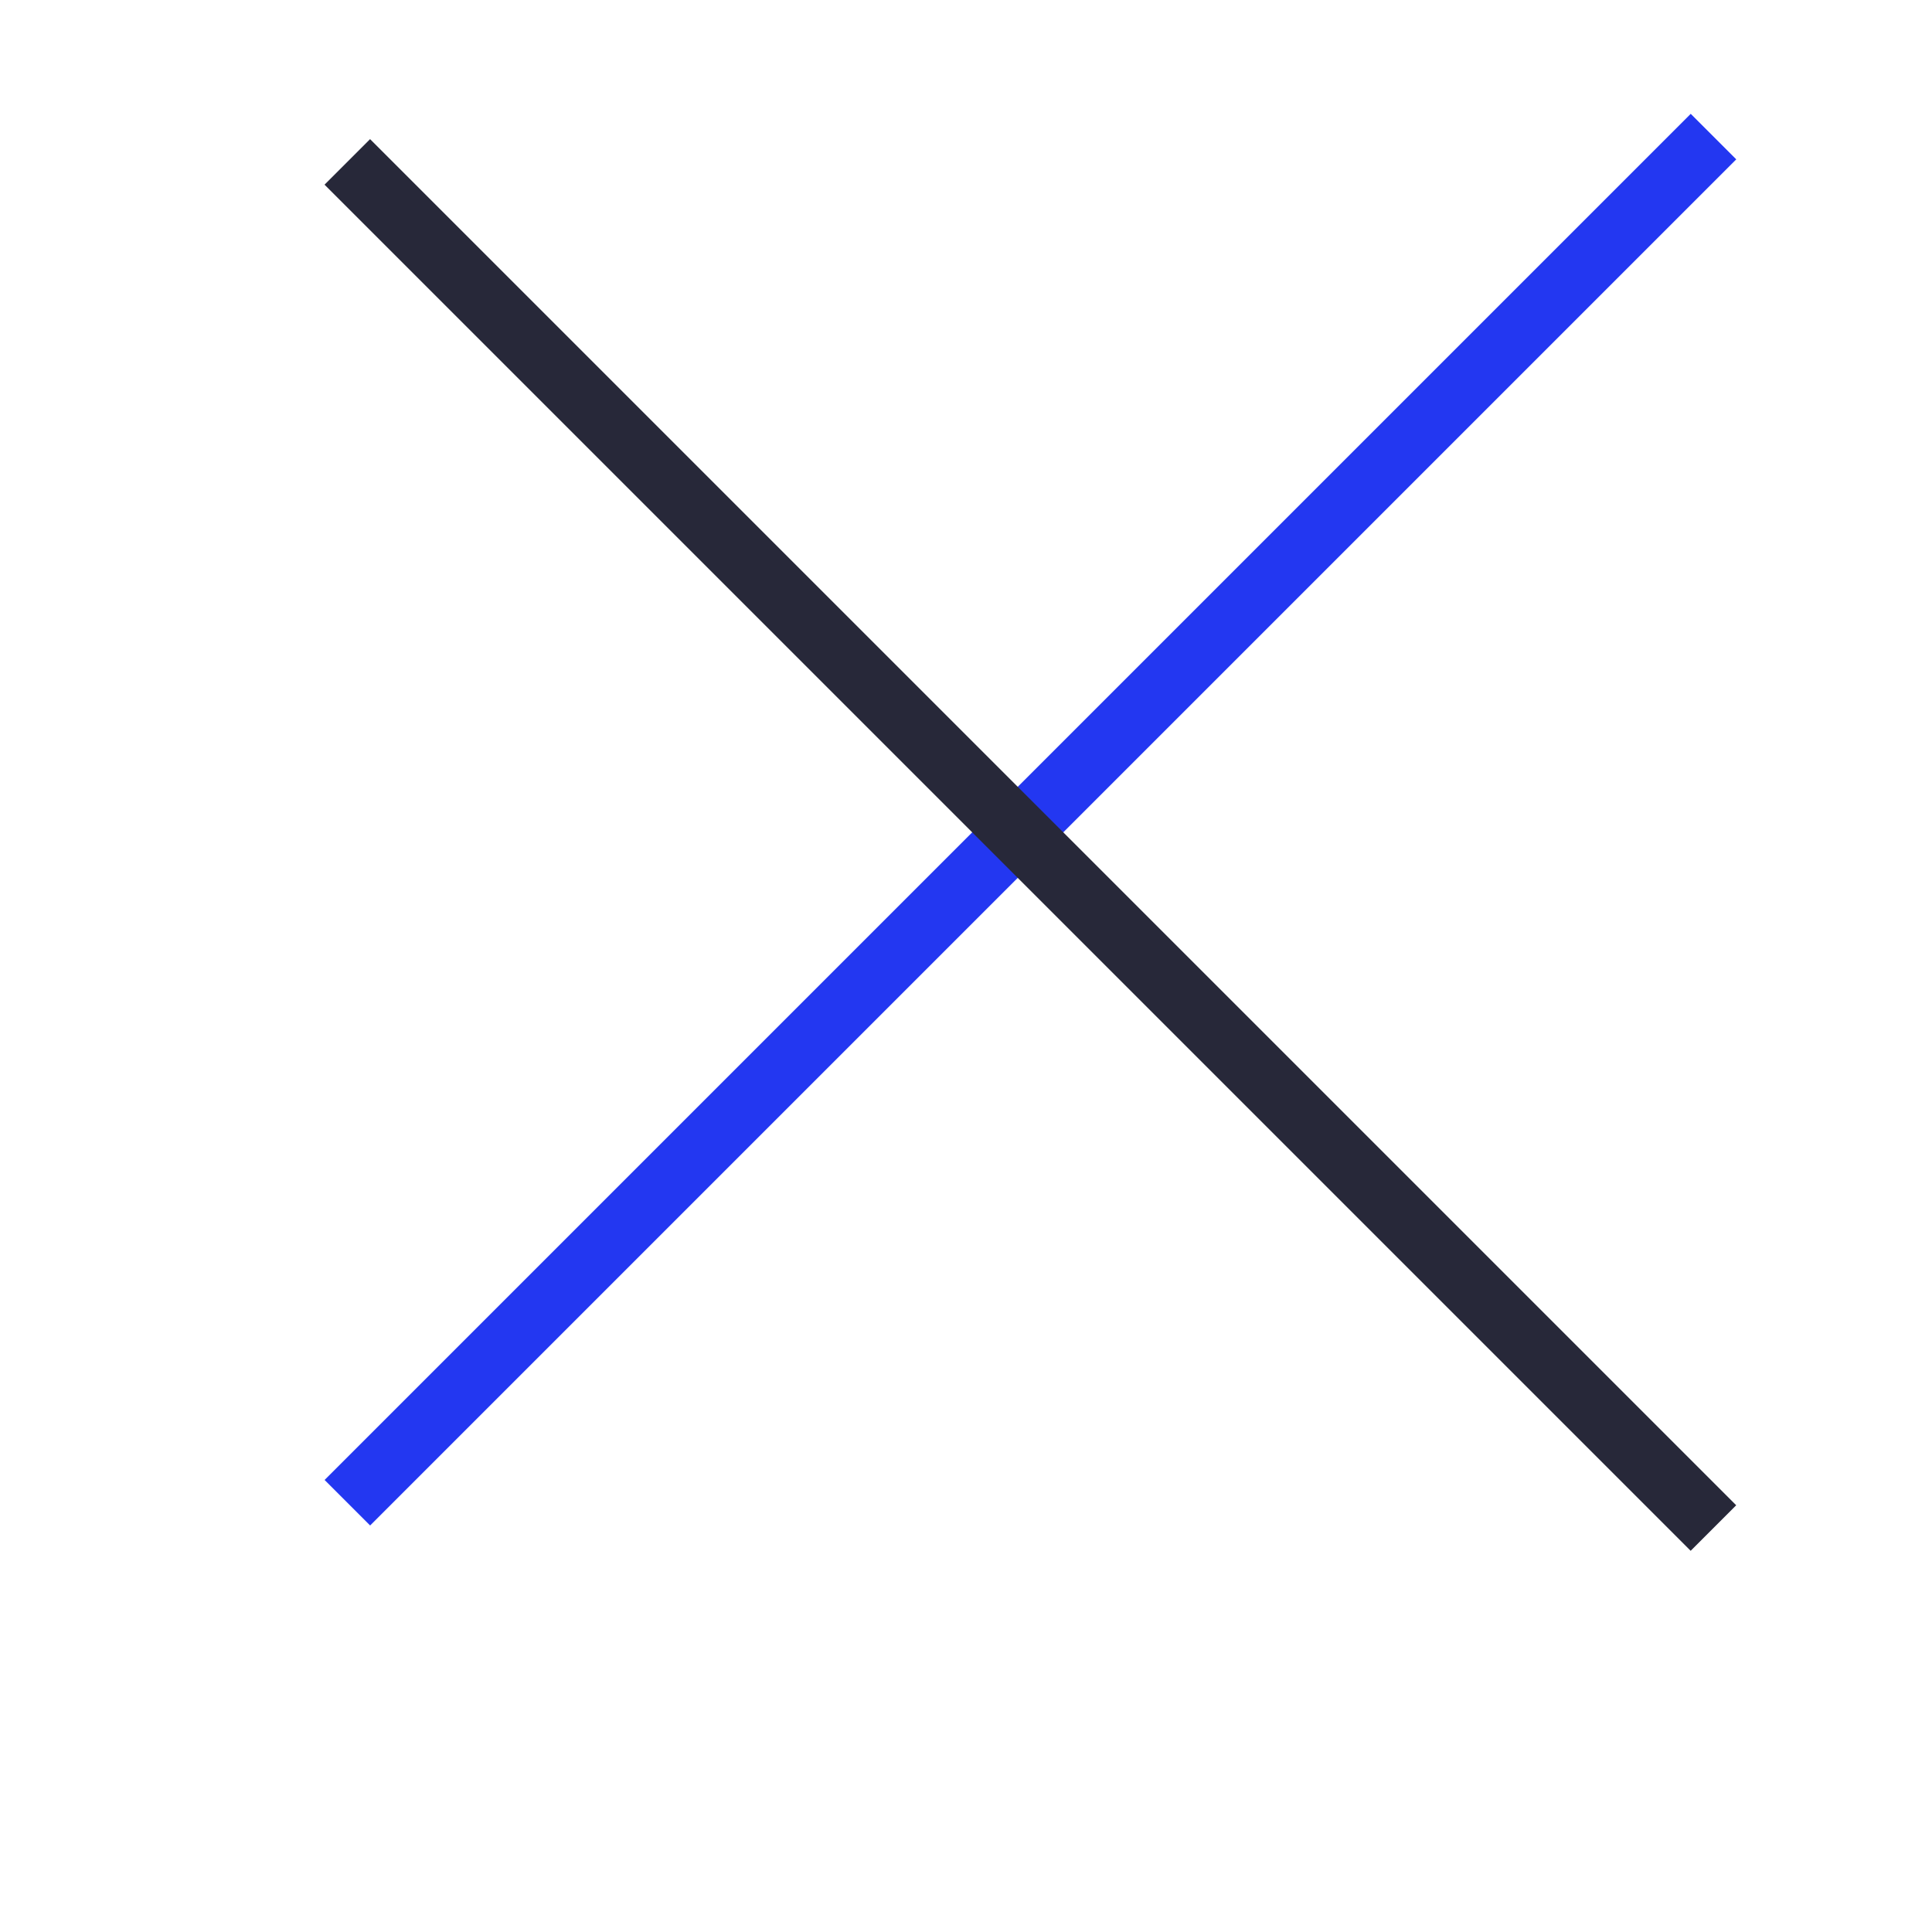  <svg
            id="equix"
            xmlns="http://www.w3.org/2000/svg"
            viewBox="0 0 30 30"
          >
            <g className="burger-paths" transform="translate(1.5 2.121)">
              <path
                id="linea4"
                strokeLinecap="round"
                stroke="#2337f1"
                strokeWidth="3px"
                d="M0,0H30"
                transform="translate(25.107 0) rotate(135)"
              />

              <path
                id="linea5"
                strokeLinecap="round"
                stroke="#272839"
                strokeWidth="3px"
                d="M0,0H30"
                transform="translate(3.893 0.393) rotate(45)"
              />
            </g>
          </svg>